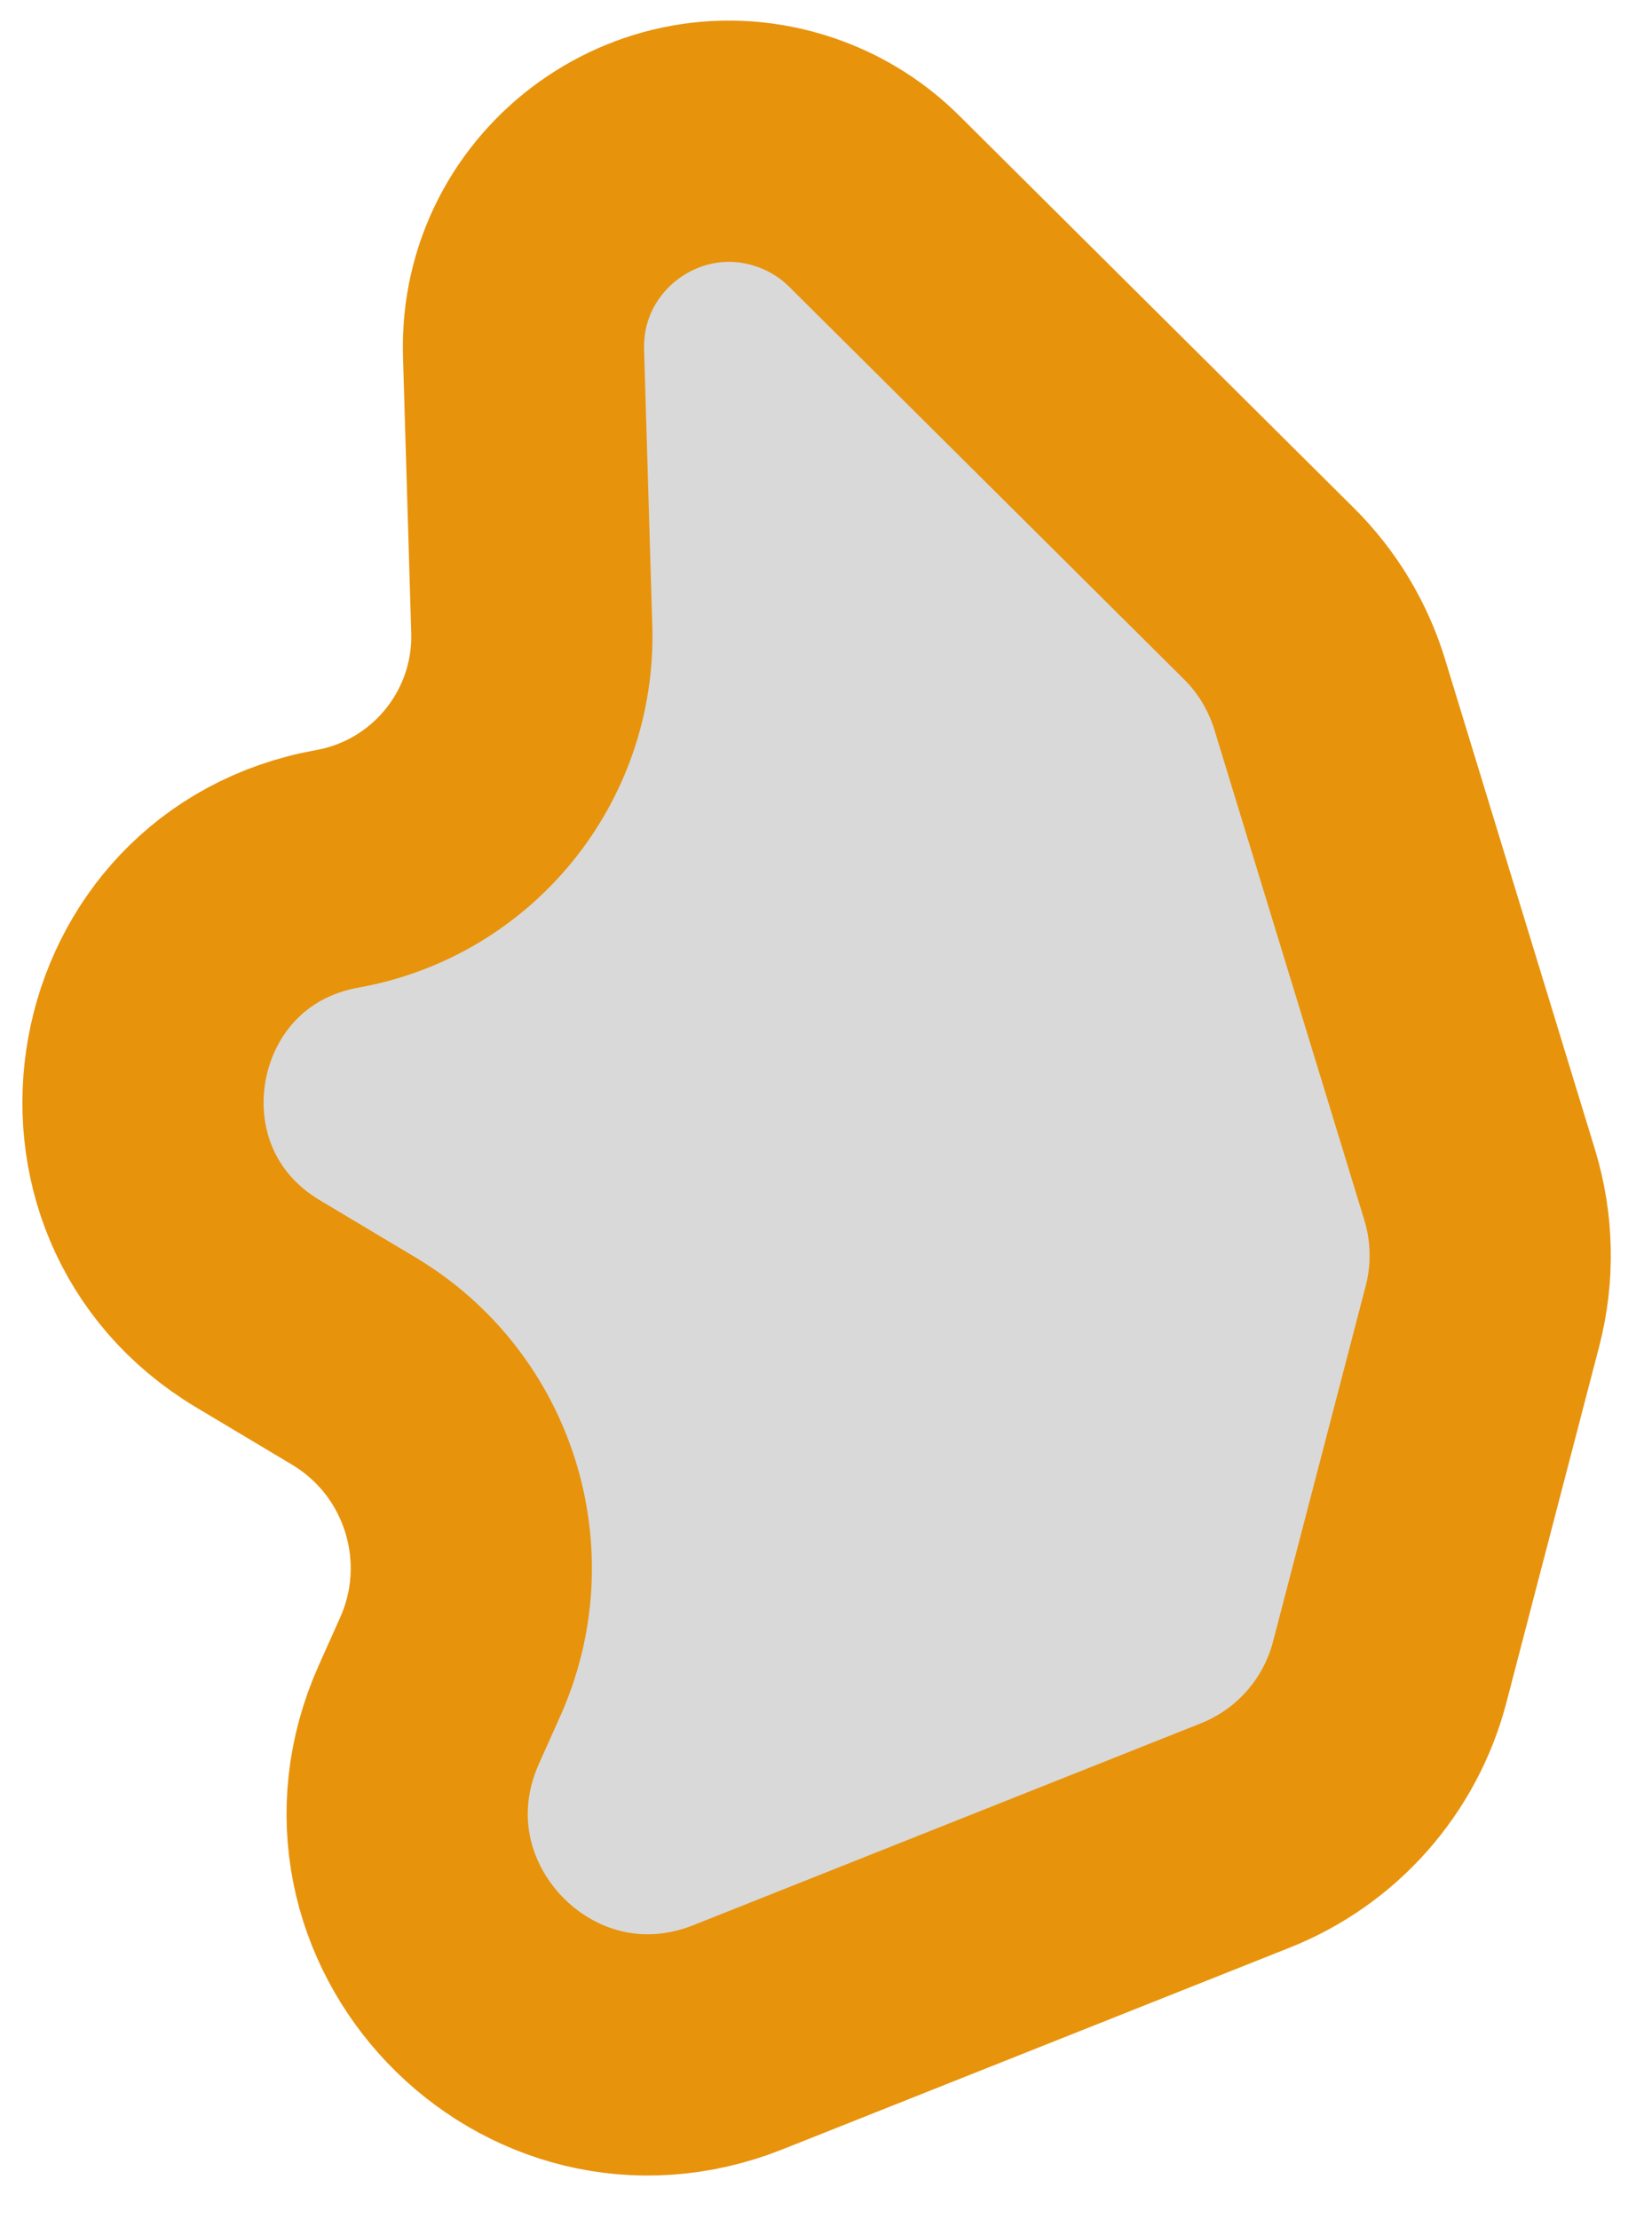 <svg width="35" height="47" viewBox="0 0 35 47" fill="none" xmlns="http://www.w3.org/2000/svg">
<path d="M28.171 14.706L31.349 25.095C31.625 26 31.646 26.964 31.407 27.879L29.443 35.415C29.032 36.989 27.897 38.273 26.386 38.874L15.639 43.147C11.376 44.842 7.212 40.496 9.088 36.309L9.538 35.304C10.597 32.94 9.72 30.157 7.497 28.828L5.467 27.615C1.499 25.242 2.599 19.217 7.151 18.401C9.589 17.963 11.34 15.806 11.266 13.329L11.092 7.485C10.999 4.389 14.074 2.187 16.975 3.271C17.556 3.488 18.083 3.826 18.523 4.263L26.887 12.576C27.484 13.169 27.925 13.901 28.171 14.706Z" fill="#D9D9D9" stroke="#E8930C" stroke-width="5.11"/>
</svg>
